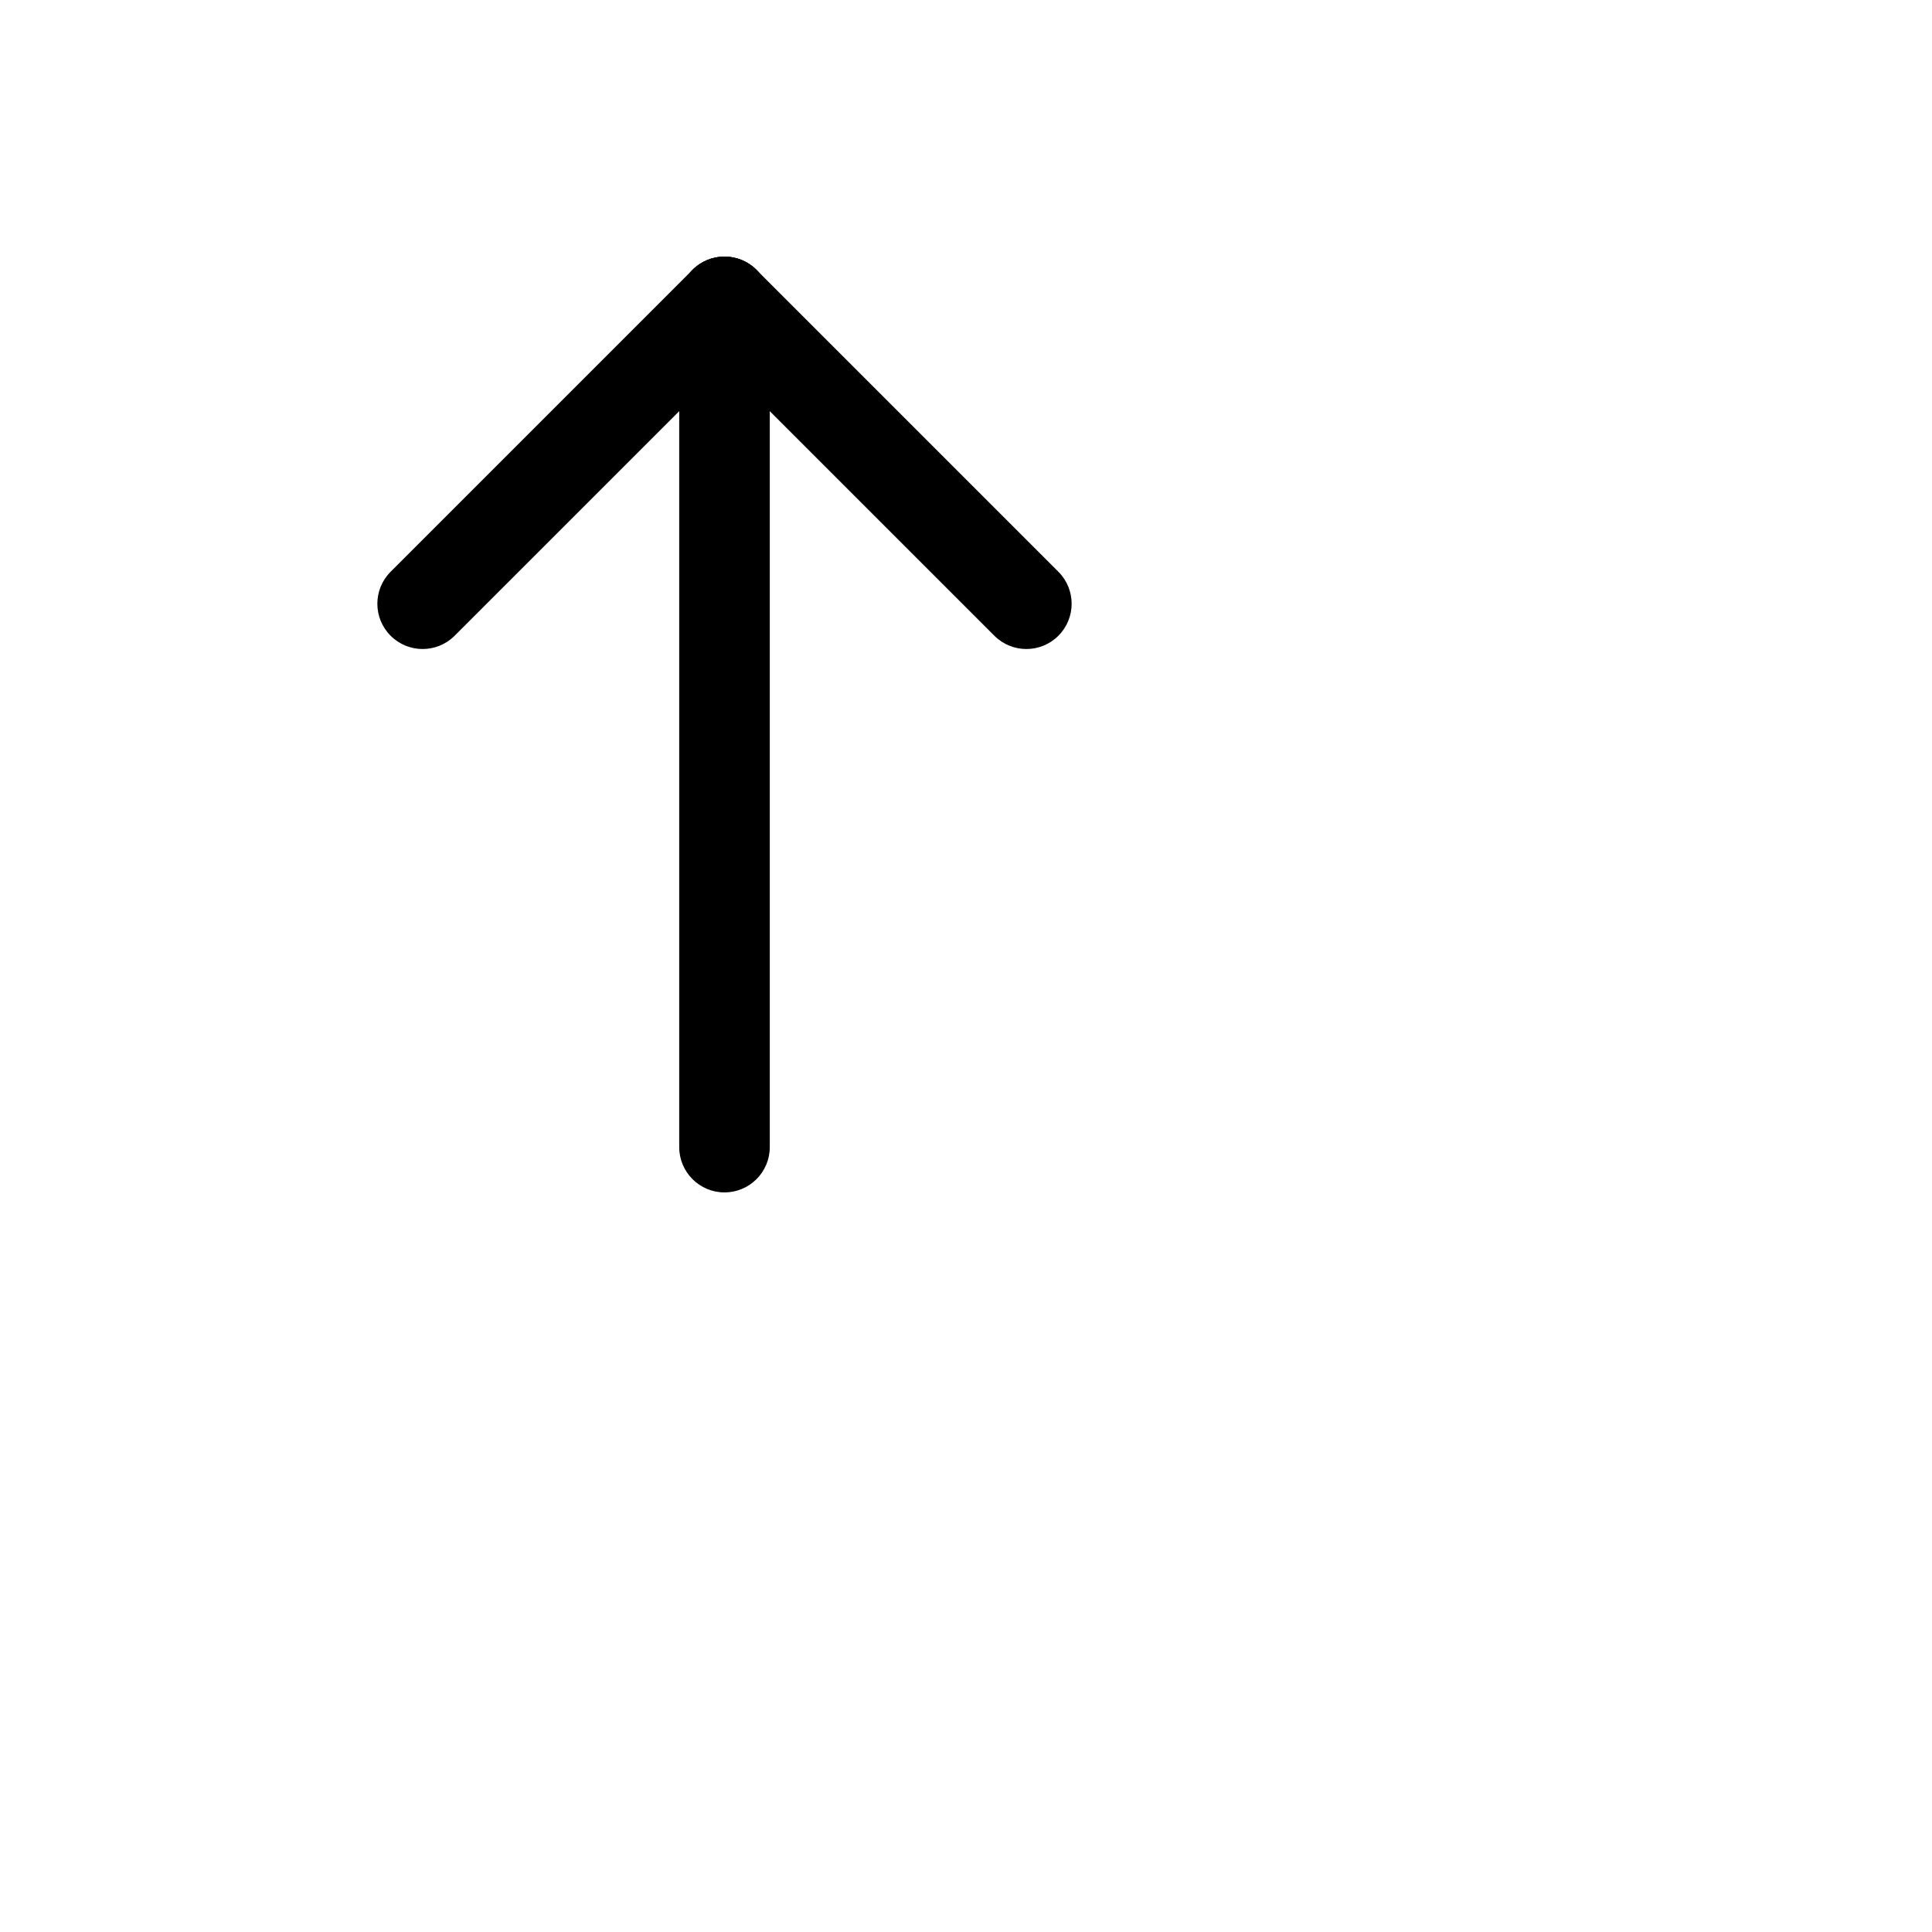 <svg viewBox="0 0 32 32" xmlns="http://www.w3.org/2000/svg">
<path fill-rule="evenodd" clip-rule="evenodd" d="M12 4.25C11.586 4.25 11.25 4.586 11.25 5L11.25 19C11.25 19.414 11.586 19.75 12 19.75C12.414 19.75 12.75 19.414 12.75 19L12.75 5C12.75 4.586 12.414 4.25 12 4.25Z" />
<path fill-rule="evenodd" clip-rule="evenodd" d="M6.47 10.53C6.763 10.823 7.237 10.823 7.53 10.53L12.53 5.53C12.823 5.237 12.823 4.763 12.53 4.47C12.237 4.177 11.763 4.177 11.47 4.47L6.47 9.47C6.177 9.763 6.177 10.237 6.47 10.53Z" />
<path fill-rule="evenodd" clip-rule="evenodd" d="M11.47 4.47C11.177 4.763 11.177 5.237 11.47 5.53L16.47 10.53C16.763 10.823 17.237 10.823 17.53 10.53C17.823 10.237 17.823 9.763 17.53 9.47L12.53 4.47C12.237 4.177 11.763 4.177 11.47 4.47Z" />
</svg>
